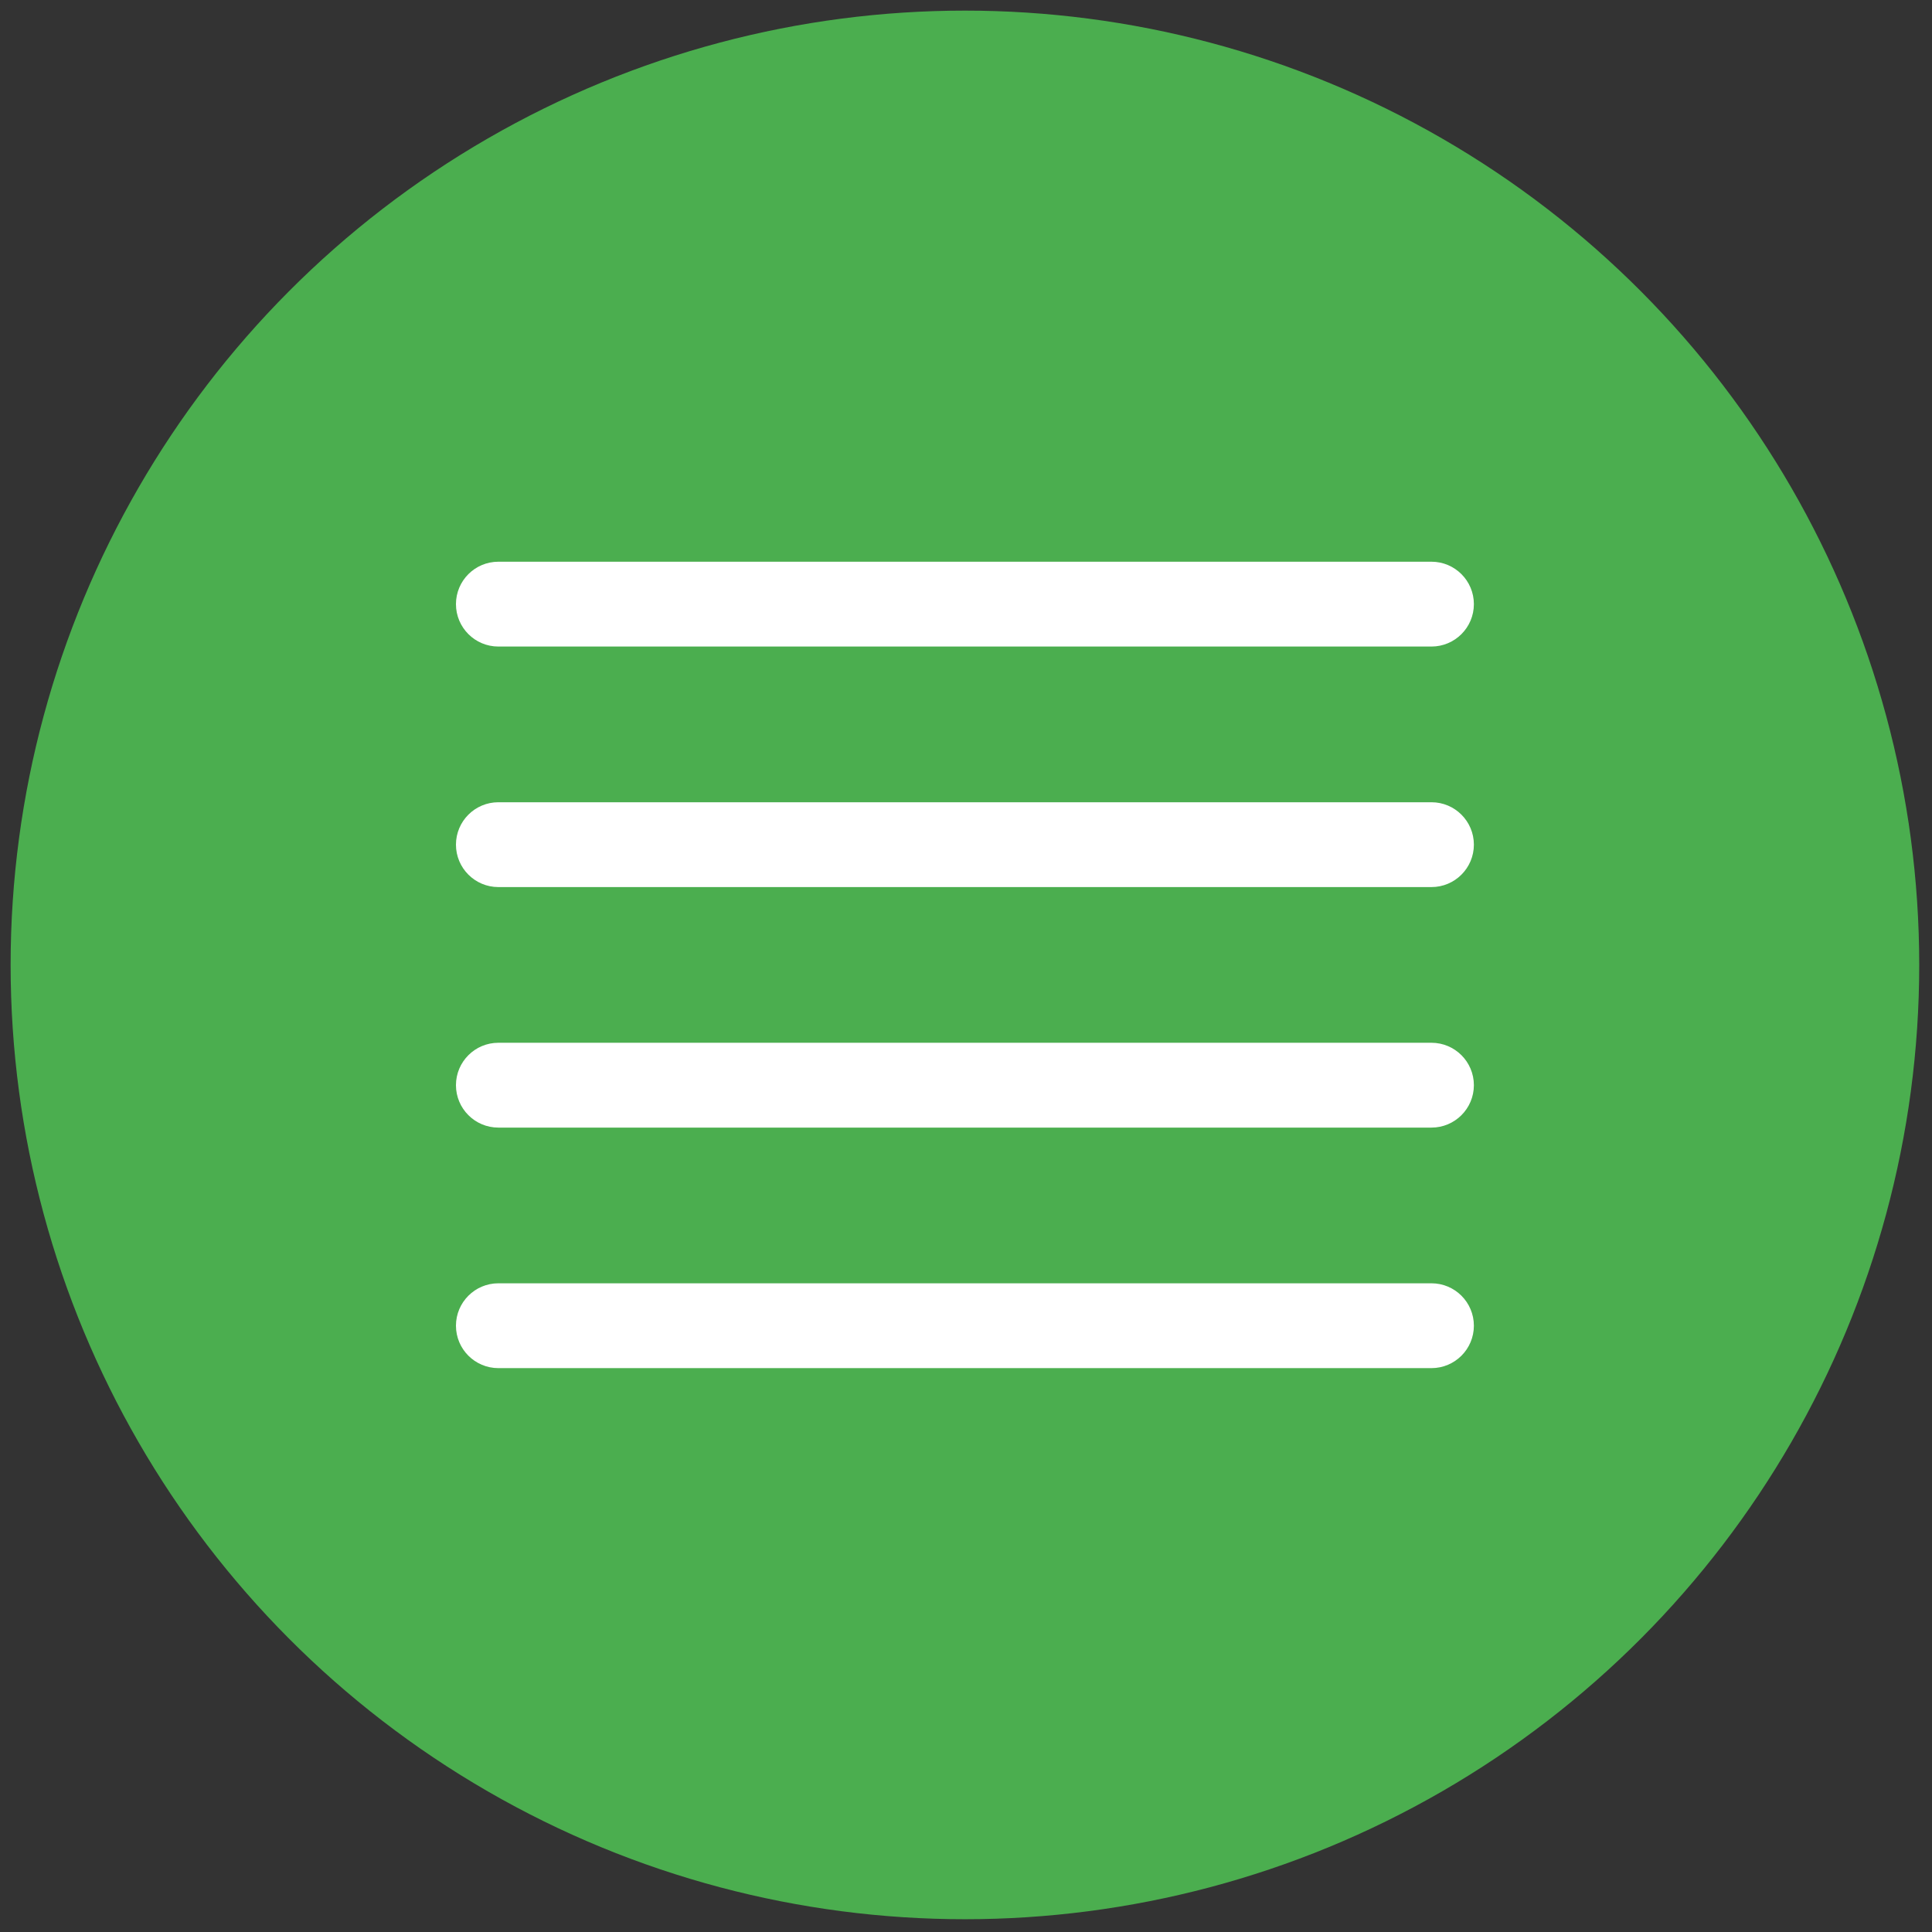 <svg xmlns="http://www.w3.org/2000/svg" xmlns:xlink="http://www.w3.org/1999/xlink" version="1.1" width="256" height="256" viewBox="0 0 256 256" xml:space="preserve">

<rect x="0" y="0" width="256" height="256" fill="#333333" stroke="none"/>

<defs>
</defs>
<g style="stroke: none; stroke-width: 0; stroke-dasharray: none; stroke-linecap: butt; stroke-linejoin: miter; stroke-miterlimit: 10; fill: none; fill-rule: nonzero; opacity: 1;" transform="translate(1.407 1.407) scale(2.81 2.81)" >
	<circle cx="45" cy="45" r="45" style="stroke: none; stroke-width: 1; stroke-dasharray: none; stroke-linecap: butt; stroke-linejoin: miter; stroke-miterlimit: 10; fill: rgb(75,174,79); fill-rule: nonzero; opacity: 1;" transform="  matrix(1 0 0 1 0 0) "/>
	<path d="M 67 52.671 H 23 c -1.104 0 -2 -0.896 -2 -2 s 0.896 -2 2 -2 h 44 c 1.104 0 2 0.896 2 2 S 68.104 52.671 67 52.671 z" style="stroke: none; stroke-width: 1; stroke-dasharray: none; stroke-linecap: butt; stroke-linejoin: miter; stroke-miterlimit: 10; fill: rgb(255,255,255); fill-rule: nonzero; opacity: 1;" transform=" matrix(1 0 0 1 0 0) " stroke-linecap="round" />
	<path d="M 67 64.013 H 23 c -1.104 0 -2 -0.896 -2 -2 s 0.896 -2 2 -2 h 44 c 1.104 0 2 0.896 2 2 S 68.104 64.013 67 64.013 z" style="stroke: none; stroke-width: 1; stroke-dasharray: none; stroke-linecap: butt; stroke-linejoin: miter; stroke-miterlimit: 10; fill: rgb(255,255,255); fill-rule: nonzero; opacity: 1;" transform=" matrix(1 0 0 1 0 0) " stroke-linecap="round" />
	<path d="M 67 41.329 H 23 c -1.104 0 -2 -0.896 -2 -2 s 0.896 -2 2 -2 h 44 c 1.104 0 2 0.896 2 2 S 68.104 41.329 67 41.329 z" style="stroke: none; stroke-width: 1; stroke-dasharray: none; stroke-linecap: butt; stroke-linejoin: miter; stroke-miterlimit: 10; fill: rgb(255,255,255); fill-rule: nonzero; opacity: 1;" transform=" matrix(1 0 0 1 0 0) " stroke-linecap="round" />
	<path d="M 67 29.987 H 23 c -1.104 0 -2 -0.896 -2 -2 s 0.896 -2 2 -2 h 44 c 1.104 0 2 0.896 2 2 S 68.104 29.987 67 29.987 z" style="stroke: none; stroke-width: 1; stroke-dasharray: none; stroke-linecap: butt; stroke-linejoin: miter; stroke-miterlimit: 10; fill: rgb(255,255,255); fill-rule: nonzero; opacity: 1;" transform=" matrix(1 0 0 1 0 0) " stroke-linecap="round" />
</g>
</svg>